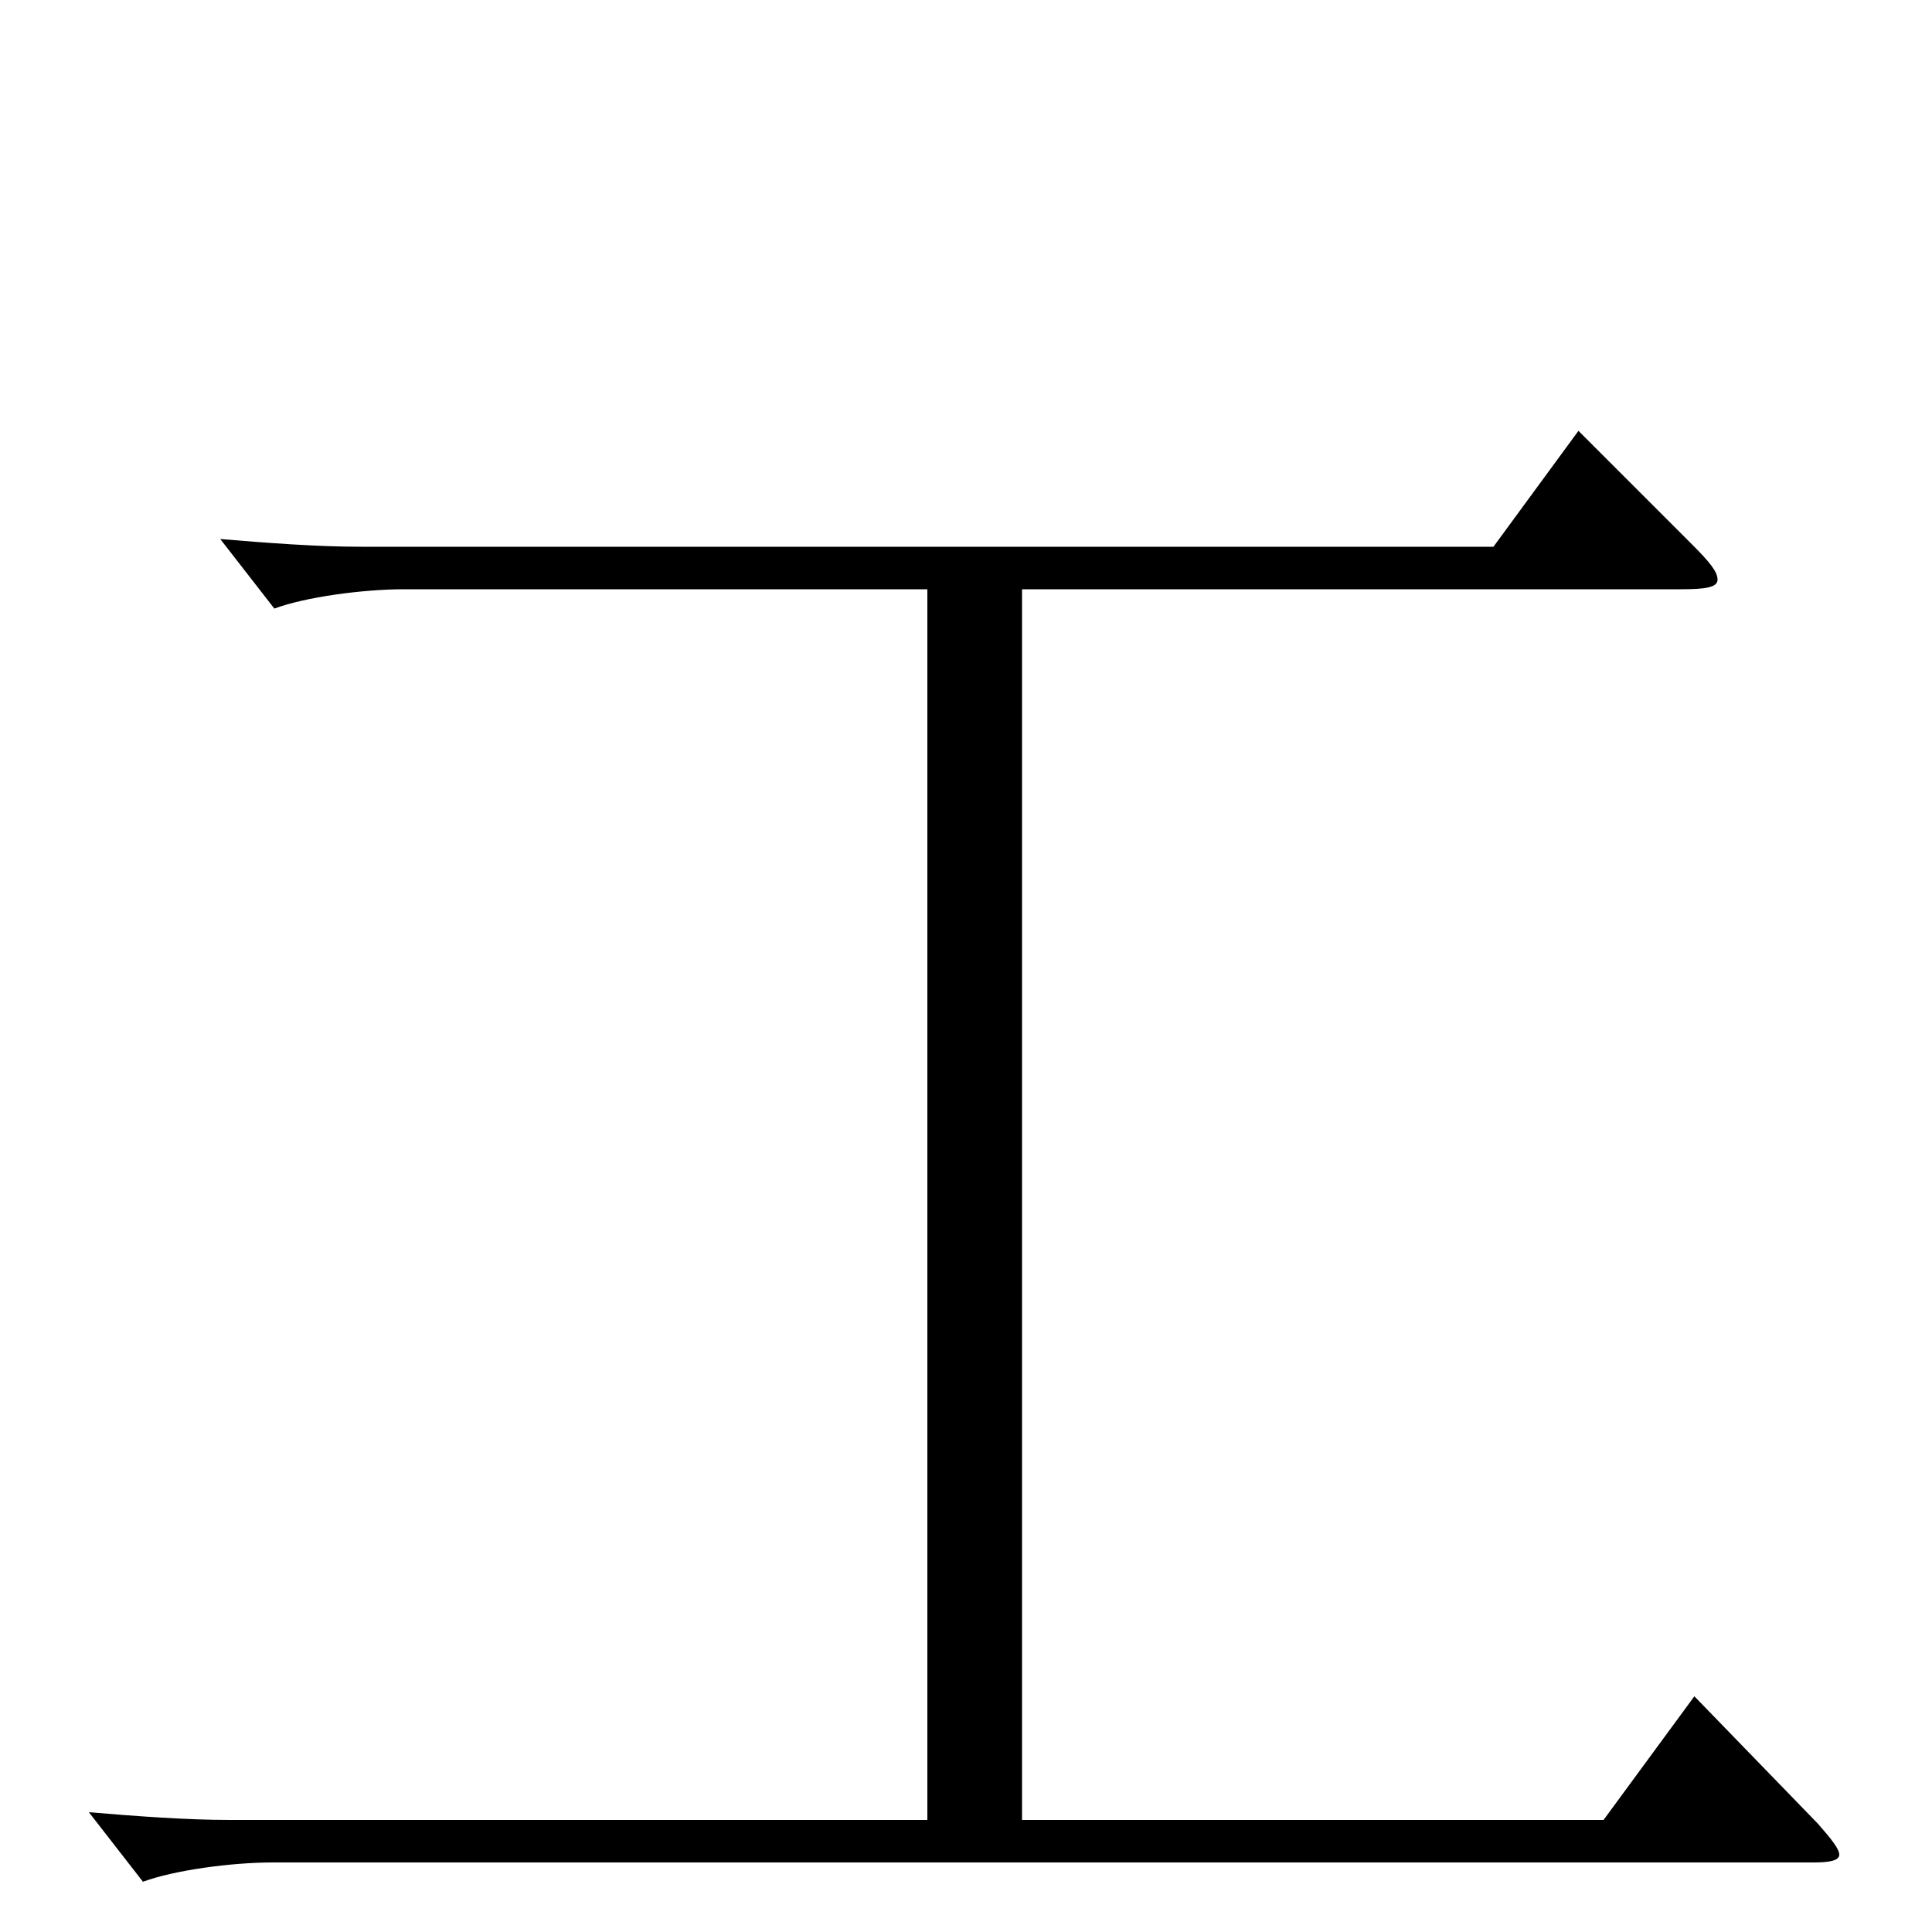 <svg xmlns="http://www.w3.org/2000/svg" viewBox="0 -1000 1000 1000">
	<path fill="#000000" d="M877 -122L830 -58H529V-695H870C883 -695 889 -696 889 -700C889 -704 885 -709 876 -718L817 -777L773 -717H187C164 -717 138 -719 114 -721L142 -685C158 -691 188 -695 209 -695H480V-58H119C96 -58 70 -60 46 -62L74 -26C90 -32 120 -36 141 -36H939C947 -36 952 -37 952 -40C952 -43 948 -48 941 -56Z"/>
</svg>